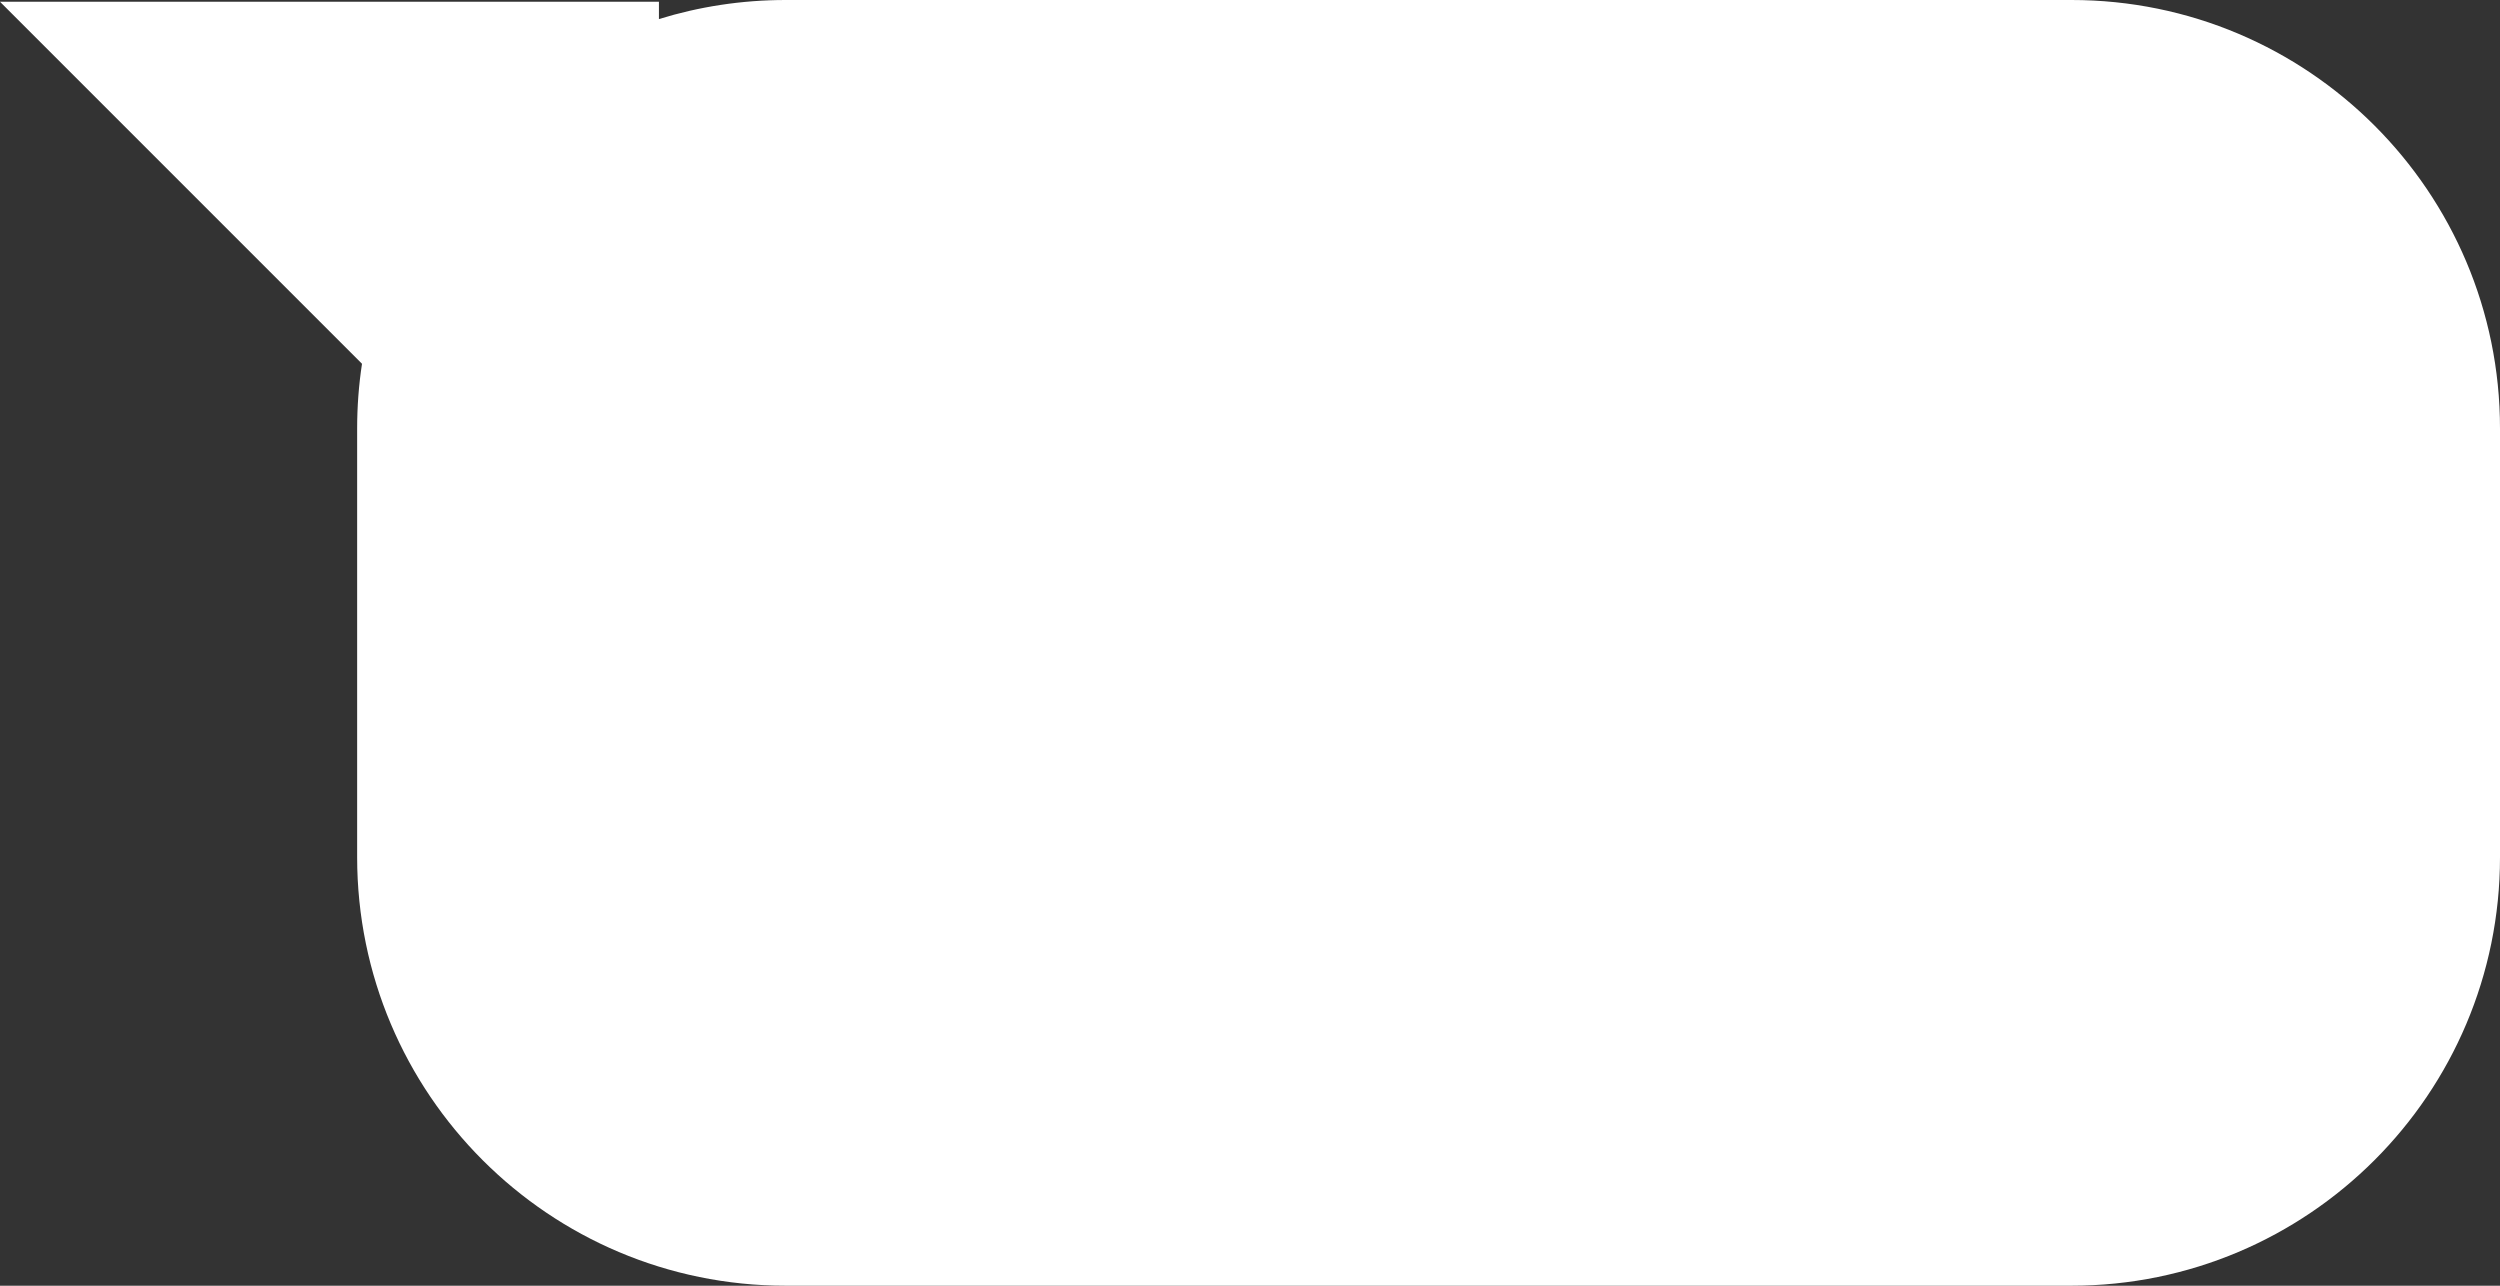 <svg width="70" height="36" viewBox="0 0 70 36" fill="none" xmlns="http://www.w3.org/2000/svg">
<rect x="0" y="0" width="70" height="36" fill="#333333" stroke="none"/>
<path fill-rule="evenodd" clip-rule="evenodd" d="M22 36C15.373 36 10 30.627 10 23.999V12C10 11.383 10.046 10.777 10.136 10.186L0 0.049H18.45V0.534C19.572 0.187 20.764 0 22 0H57.999C64.627 0 70 5.372 70 12V23.999C70 30.627 64.627 36 57.999 36H22Z" fill="white"/>
</svg>
